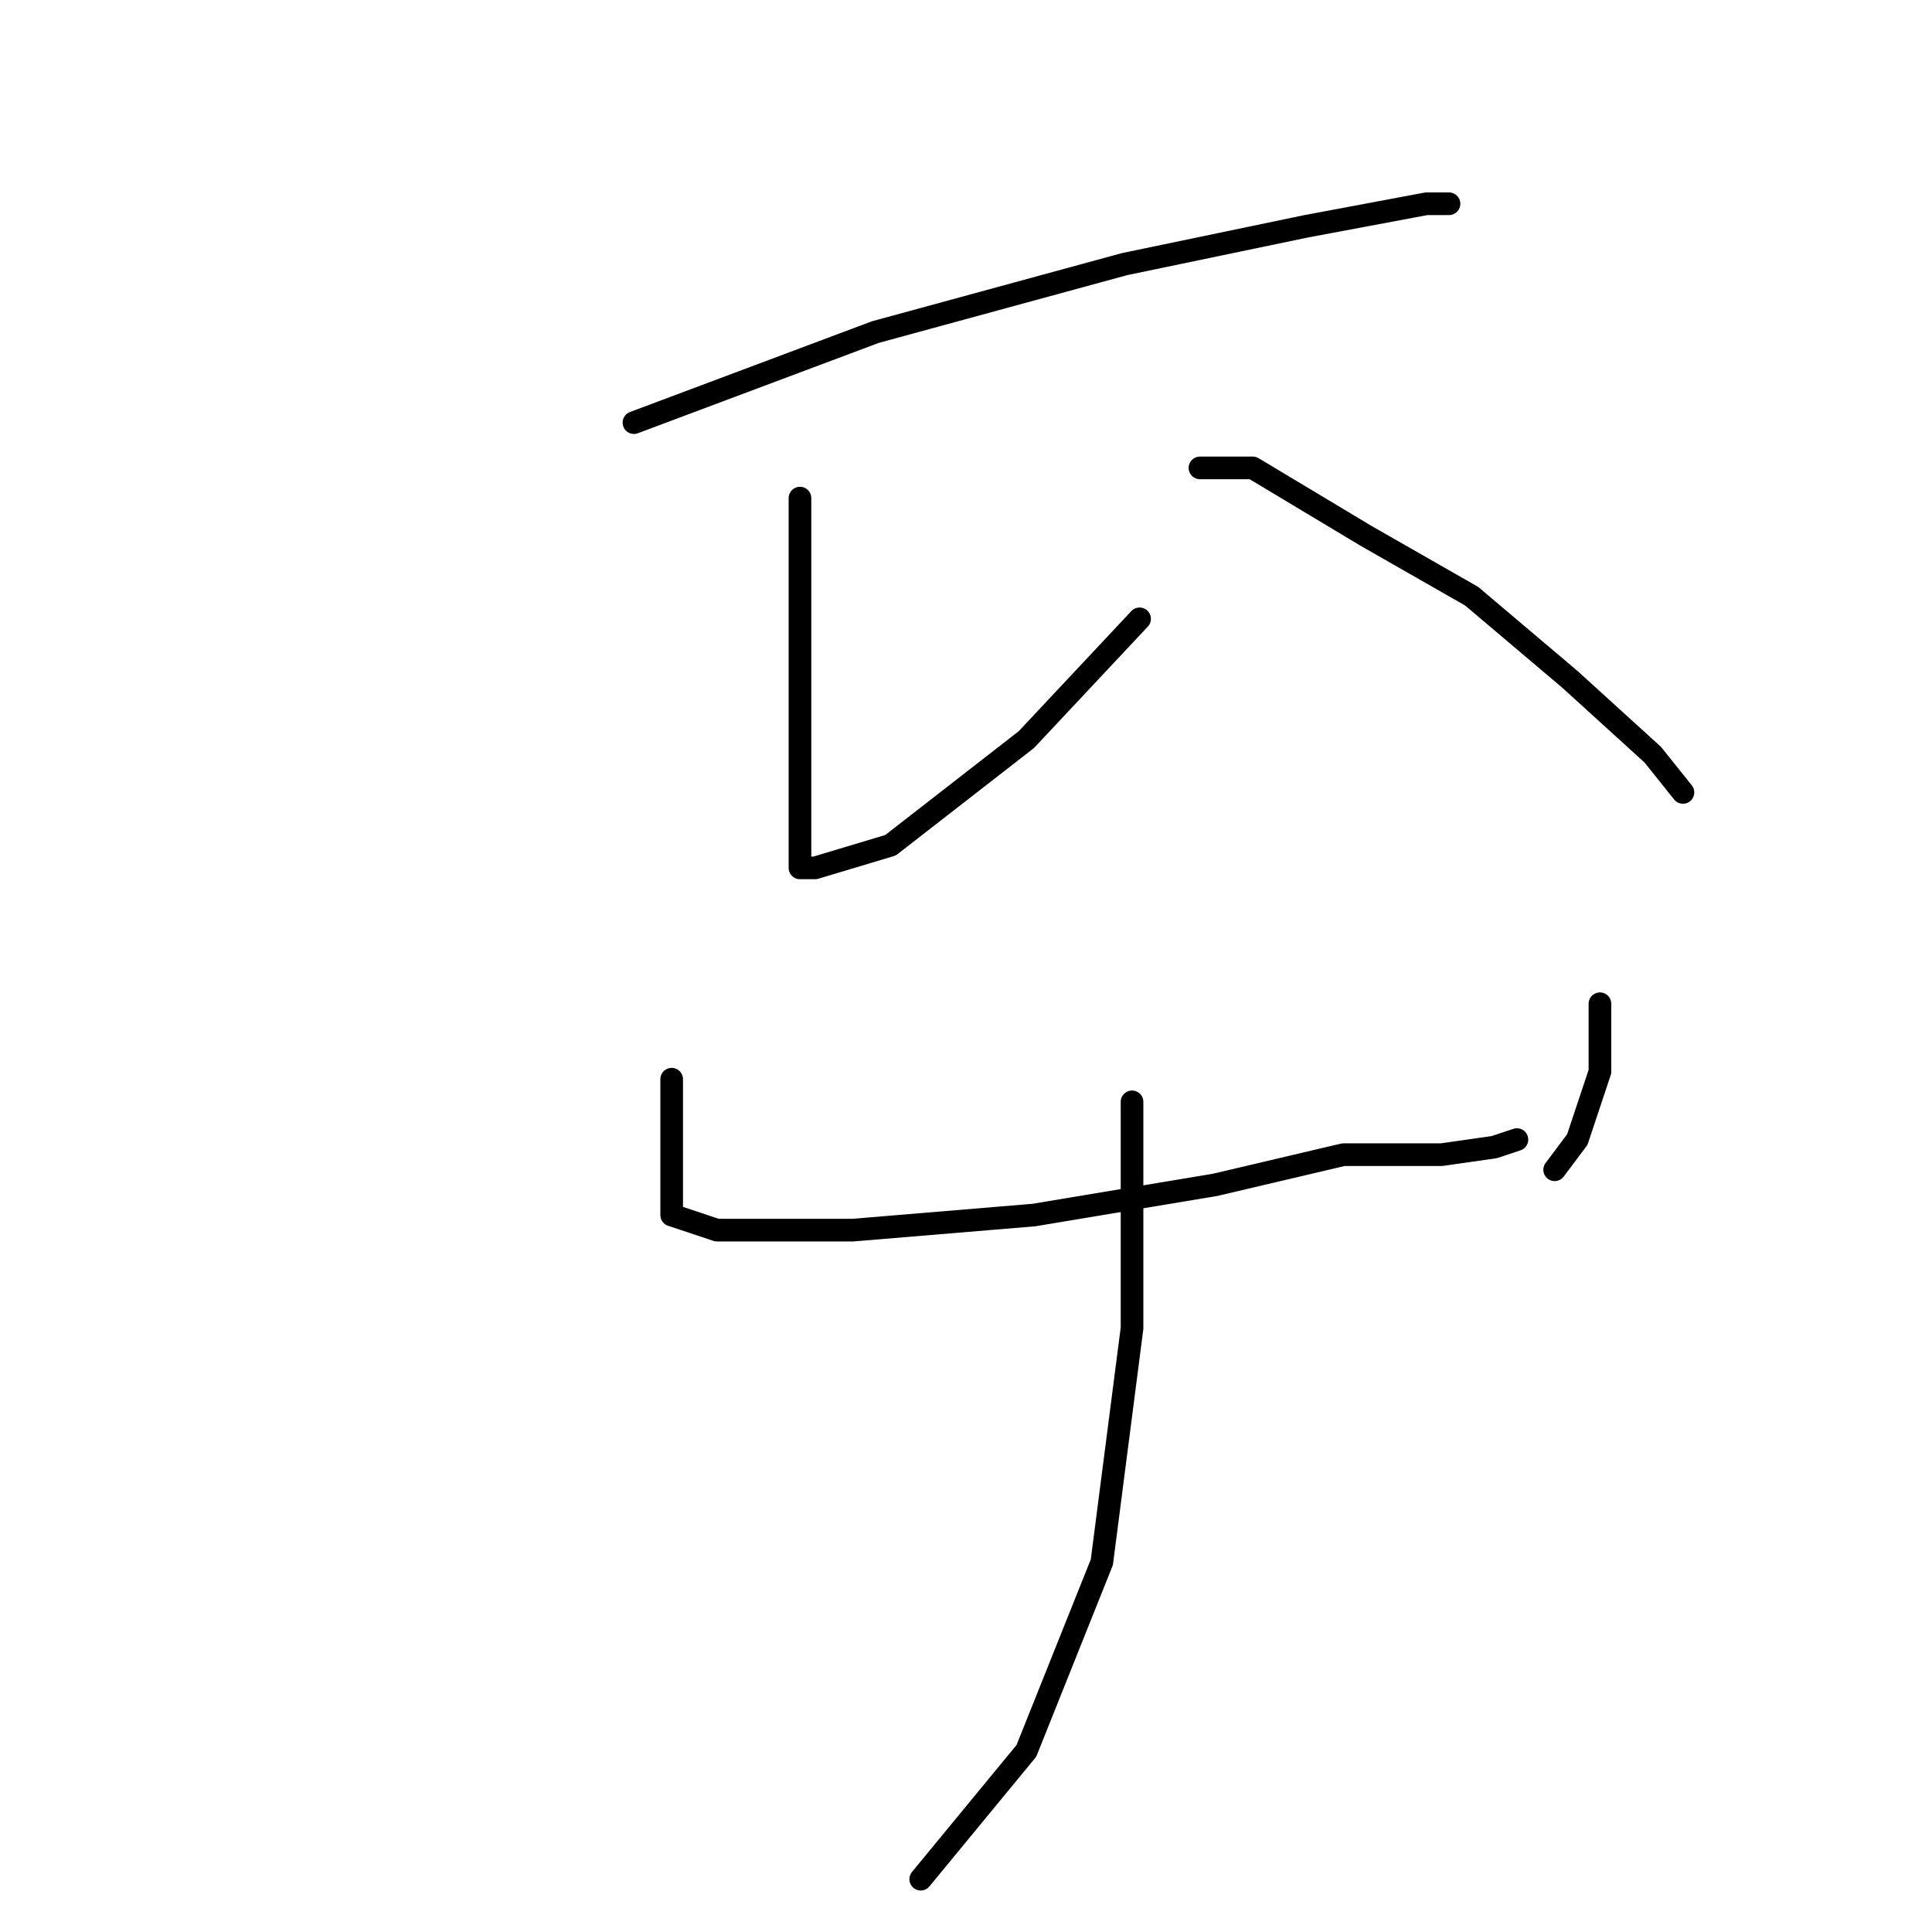 <?xml version="1.0" standalone="no"?>
    <svg width="256" height="256" xmlns="http://www.w3.org/2000/svg" version="1.1">
    <polyline stroke="black" stroke-width="3" stroke-linecap="round" fill="transparent" stroke-linejoin="round" points="84 56 116 44 149 35 173 30 189 27 192 27 192 27 " />
        <polyline stroke="black" stroke-width="3" stroke-linecap="round" fill="transparent" stroke-linejoin="round" points="106 66 106 86 106 102 106 112 106 115 108 115 118 112 136 98 151 82 151 82 " />
        <polyline stroke="black" stroke-width="3" stroke-linecap="round" fill="transparent" stroke-linejoin="round" points="159 62 166 62 181 71 195 79 208 90 219 100 223 105 223 105 " />
        <polyline stroke="black" stroke-width="3" stroke-linecap="round" fill="transparent" stroke-linejoin="round" points="89 143 89 148 89 154 89 158 89 161 95 163 113 163 137 161 161 157 178 153 191 153 198 152 201 151 201 151 " />
        <polyline stroke="black" stroke-width="3" stroke-linecap="round" fill="transparent" stroke-linejoin="round" points="212 133 212 142 209 151 206 155 206 155 " />
        <polyline stroke="black" stroke-width="3" stroke-linecap="round" fill="transparent" stroke-linejoin="round" points="150 146 150 176 146 207 136 232 122 249 122 249 " />
        </svg>